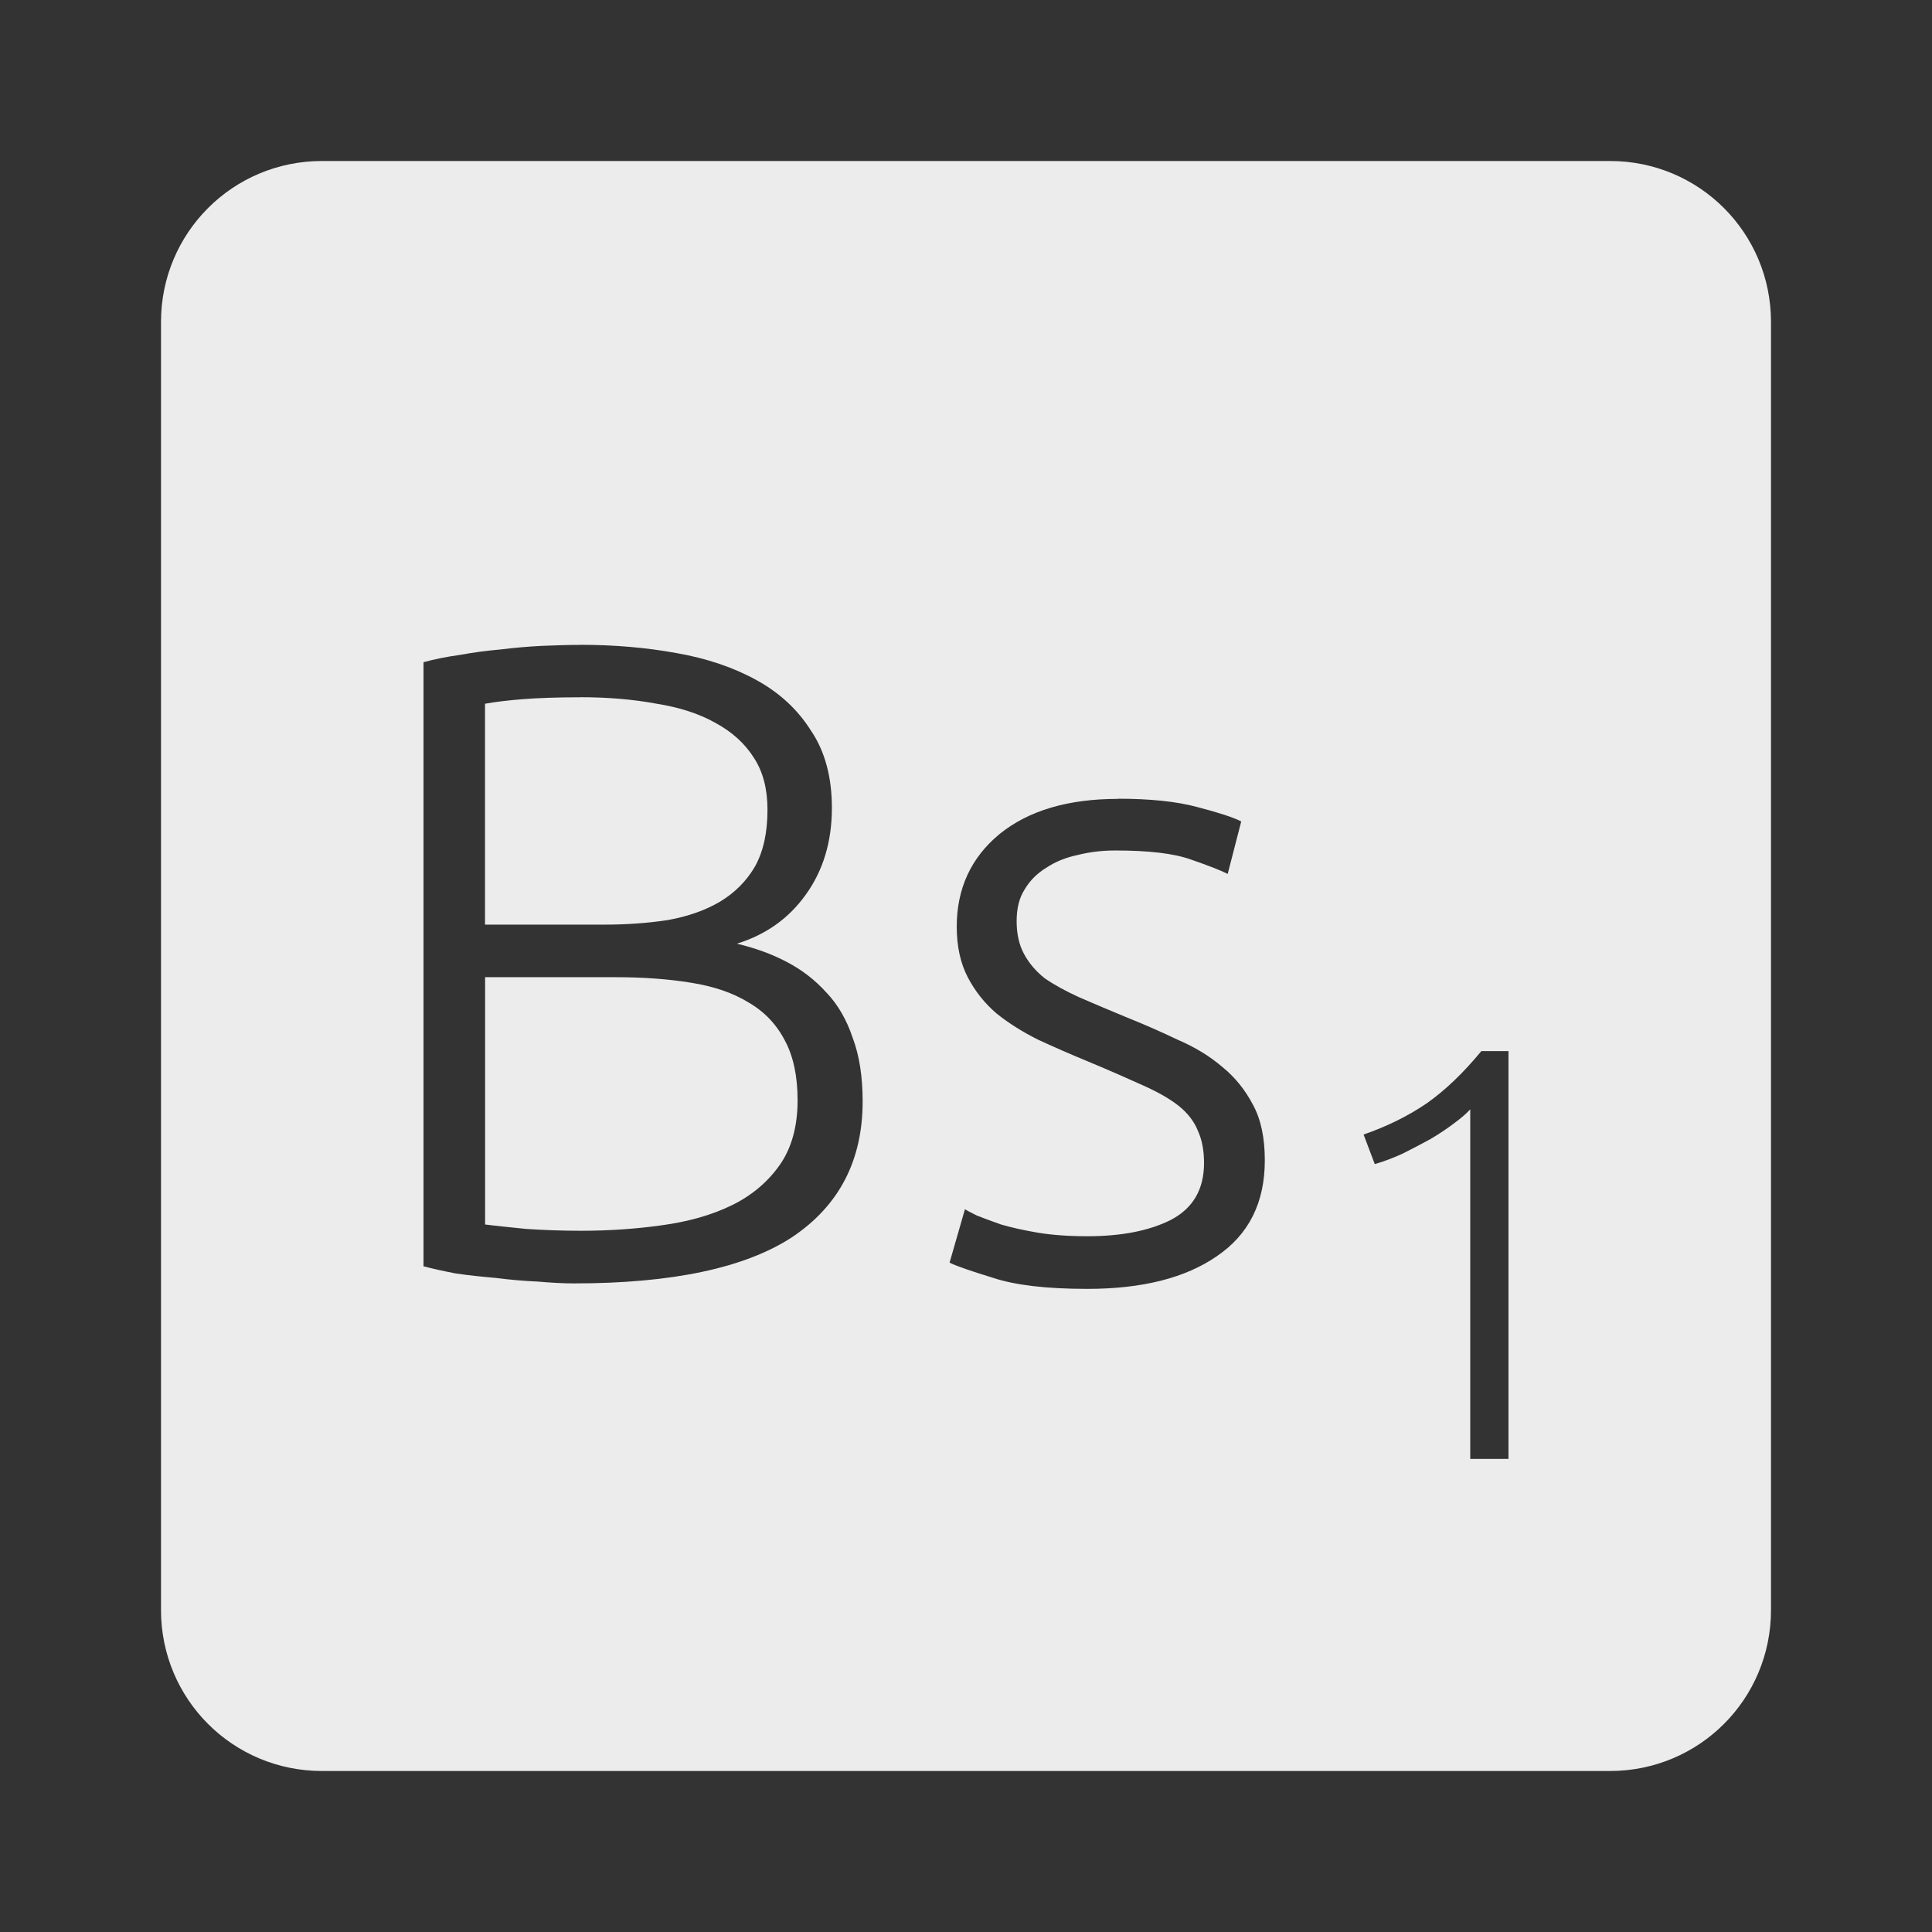 <svg xmlns="http://www.w3.org/2000/svg" viewBox="0 0 24 24">
 <rect x="0" y="0" width="24" height="24" fill="#333333" stroke="none"/>
 <path d="M 4,2 C 2.892,2 2,2.892 2,4 l 0,16 c 0,1.108 0.892,2 2,2 l 16,0 c 1.108,0 2,-0.892 2,-2 L 22,4 C 22,2.892 21.108,2 20,2 L 4,2 Z m 3.207,6.01 c 0.42,0 0.818,0.034 1.193,0.102 0.383,0.067 0.715,0.18 1,0.338 0.285,0.157 0.511,0.366 0.676,0.629 0.172,0.255 0.258,0.575 0.258,0.957 0,0.42 -0.109,0.78 -0.326,1.08 -0.21,0.293 -0.494,0.495 -0.854,0.607 0.225,0.053 0.43,0.127 0.617,0.225 0.188,0.098 0.354,0.225 0.496,0.383 0.143,0.15 0.251,0.338 0.326,0.563 0.082,0.218 0.123,0.48 0.123,0.787 0,0.735 -0.292,1.297 -0.877,1.688 -0.585,0.382 -1.488,0.574 -2.711,0.574 -0.127,0 -0.279,-0.008 -0.451,-0.023 C 6.512,15.913 6.339,15.898 6.159,15.875 5.987,15.86 5.822,15.843 5.665,15.82 5.508,15.79 5.373,15.76 5.261,15.73 l 0,-7.504 C 5.396,8.189 5.545,8.159 5.71,8.136 5.875,8.106 6.043,8.083 6.216,8.068 6.396,8.046 6.569,8.031 6.734,8.023 6.907,8.016 7.064,8.011 7.207,8.011 Z m 0,0.652 C 6.93,8.662 6.693,8.67 6.498,8.685 6.31,8.7 6.153,8.719 6.025,8.742 l 0,2.744 1.486,0 c 0.277,0 0.54,-0.019 0.787,-0.057 0.248,-0.045 0.461,-0.12 0.641,-0.225 C 9.127,11.092 9.273,10.945 9.378,10.765 9.483,10.577 9.534,10.343 9.534,10.058 9.534,9.803 9.479,9.588 9.366,9.415 9.253,9.235 9.092,9.09 8.882,8.977 8.68,8.864 8.437,8.786 8.152,8.741 7.867,8.688 7.552,8.661 7.207,8.661 Z m 6.682,1.26 c 0.398,0 0.724,0.034 0.979,0.102 0.262,0.068 0.446,0.127 0.551,0.18 l -0.168,0.652 c -0.09,-0.045 -0.243,-0.105 -0.461,-0.18 -0.21,-0.075 -0.523,-0.111 -0.936,-0.111 -0.165,0 -0.321,0.019 -0.471,0.057 -0.142,0.03 -0.27,0.081 -0.383,0.156 -0.113,0.068 -0.204,0.157 -0.271,0.27 -0.068,0.105 -0.1,0.237 -0.1,0.395 0,0.158 0.03,0.292 0.09,0.404 0.06,0.113 0.145,0.215 0.258,0.305 0.12,0.083 0.263,0.161 0.428,0.236 0.172,0.075 0.368,0.158 0.586,0.248 0.225,0.09 0.438,0.184 0.641,0.281 0.21,0.09 0.393,0.201 0.551,0.336 0.157,0.127 0.285,0.285 0.383,0.473 0.098,0.18 0.146,0.41 0.146,0.688 0,0.525 -0.198,0.921 -0.596,1.191 -0.39,0.27 -0.927,0.406 -1.609,0.406 -0.51,0 -0.9,-0.047 -1.17,-0.137 -0.27,-0.083 -0.451,-0.144 -0.541,-0.189 l 0.191,-0.664 c 0.022,0.015 0.071,0.041 0.146,0.078 0.075,0.03 0.177,0.068 0.305,0.113 0.127,0.037 0.277,0.07 0.449,0.1 0.18,0.03 0.387,0.045 0.619,0.045 0.42,0 0.765,-0.066 1.035,-0.201 0.277,-0.143 0.416,-0.379 0.416,-0.709 0,-0.158 -0.026,-0.292 -0.078,-0.404 -0.045,-0.112 -0.124,-0.215 -0.236,-0.305 -0.113,-0.09 -0.264,-0.175 -0.451,-0.258 -0.18,-0.082 -0.404,-0.18 -0.674,-0.293 -0.218,-0.09 -0.424,-0.18 -0.619,-0.27 -0.195,-0.097 -0.368,-0.206 -0.518,-0.326 -0.15,-0.128 -0.269,-0.279 -0.359,-0.451 -0.09,-0.173 -0.137,-0.381 -0.137,-0.629 0,-0.472 0.177,-0.856 0.529,-1.148 0.36,-0.293 0.852,-0.439 1.475,-0.439 z m -7.863,2.217 0,3.072 c 0.113,0.015 0.283,0.032 0.508,0.055 0.225,0.015 0.453,0.023 0.686,0.023 0.345,0 0.679,-0.023 1,-0.068 0.33,-0.045 0.618,-0.126 0.865,-0.246 0.248,-0.12 0.446,-0.286 0.596,-0.496 0.15,-0.21 0.227,-0.481 0.227,-0.811 0,-0.3 -0.053,-0.547 -0.158,-0.742 C 9.645,12.723 9.494,12.566 9.299,12.453 9.104,12.333 8.865,12.252 8.58,12.207 8.303,12.162 7.991,12.139 7.646,12.139 l -1.621,0 z m 12.377,0.918 0.336,0 0,5.066 -0.475,0 0,-4.342 c -0.054,0.059 -0.125,0.118 -0.213,0.182 -0.083,0.063 -0.178,0.126 -0.285,0.189 -0.107,0.058 -0.219,0.117 -0.336,0.176 -0.117,0.054 -0.235,0.099 -0.352,0.133 l -0.139,-0.367 c 0.293,-0.102 0.554,-0.231 0.783,-0.387 0.229,-0.161 0.455,-0.377 0.68,-0.65 z" style="fill:#ececec;fill-opacity:1"/>
</svg>
